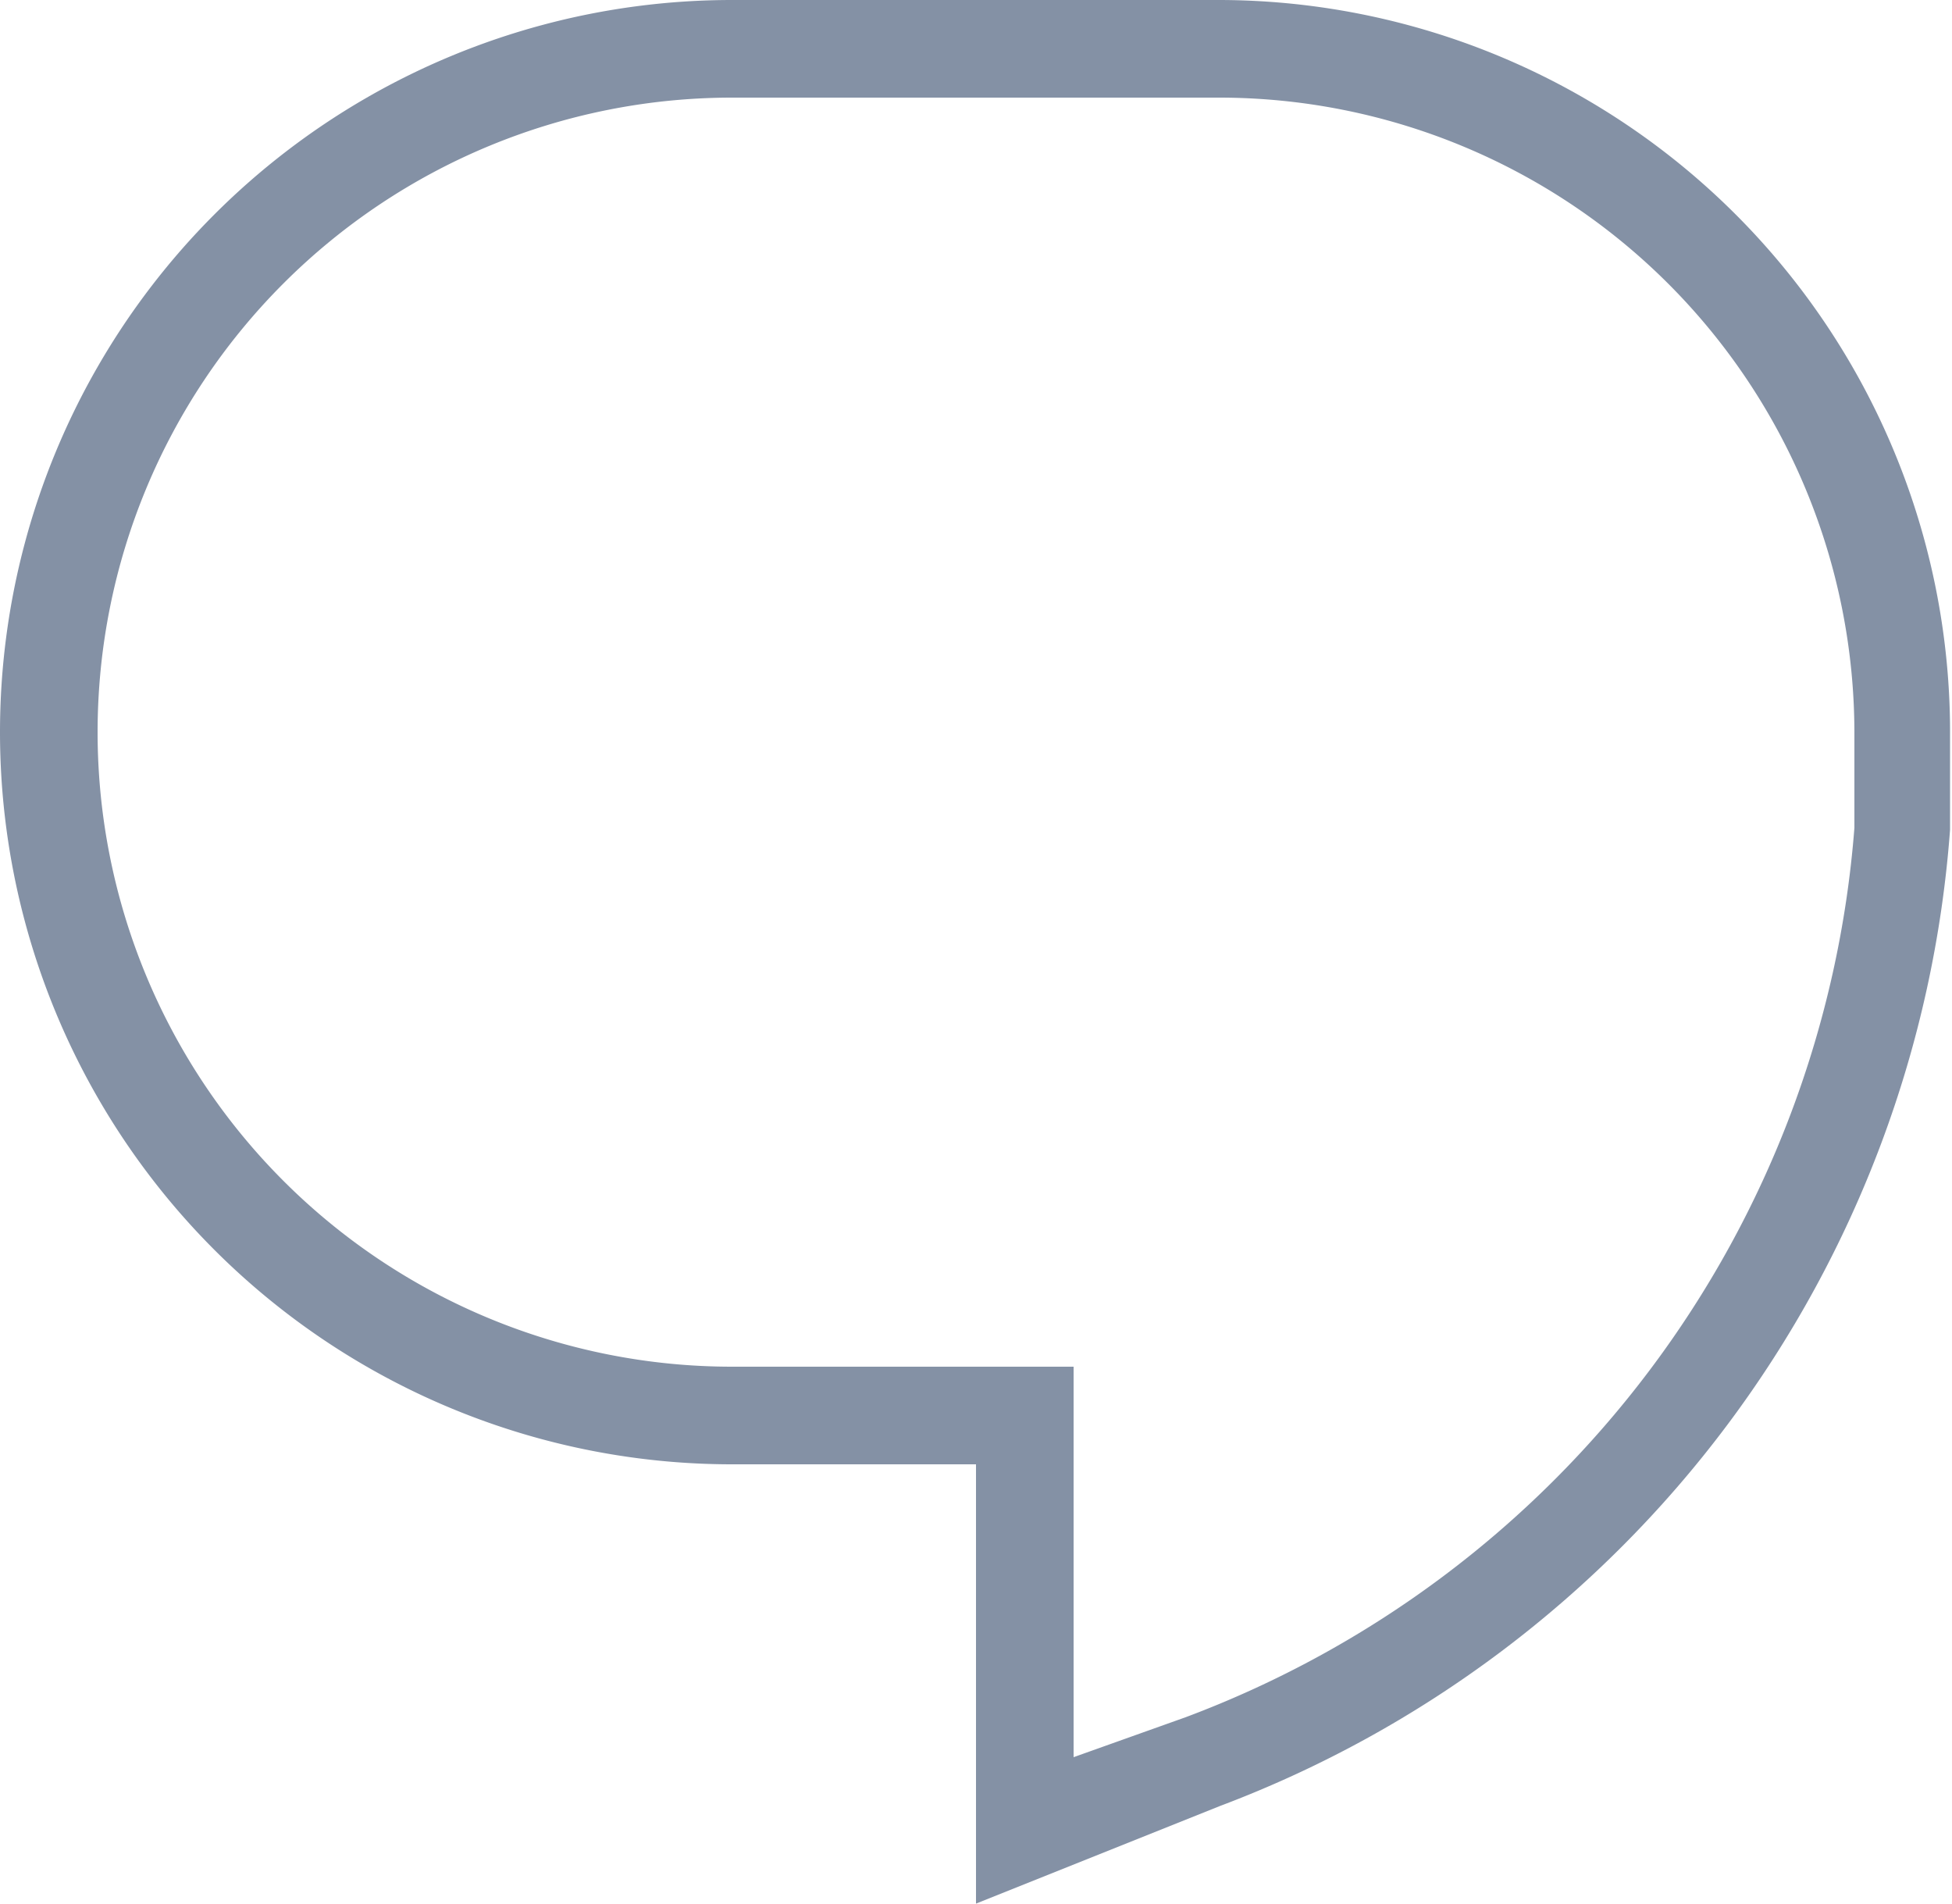 <svg id="Layer_1" data-name="Layer 1" xmlns="http://www.w3.org/2000/svg" viewBox="0 0 20 19.5"><defs><style>.cls-1{fill:#8491a5;}</style></defs><path class="cls-1" d="M14.5,4A6.51,6.51,0,0,1,21,10.5V11c0,.15,0,.31,0,.48a10.6,10.6,0,0,1-6.85,9.11L13,21V17H9.5a6.5,6.5,0,0,1,0-13h5m0-1h-5A7.5,7.5,0,0,0,2,10.5H2A7.5,7.5,0,0,0,9.5,18H12v4.5l2.5-1a11.6,11.6,0,0,0,7.48-10c0-.19,0-.37,0-.54v-.5A7.5,7.5,0,0,0,14.5,3Z" transform="translate(-2 -3)"/></svg>